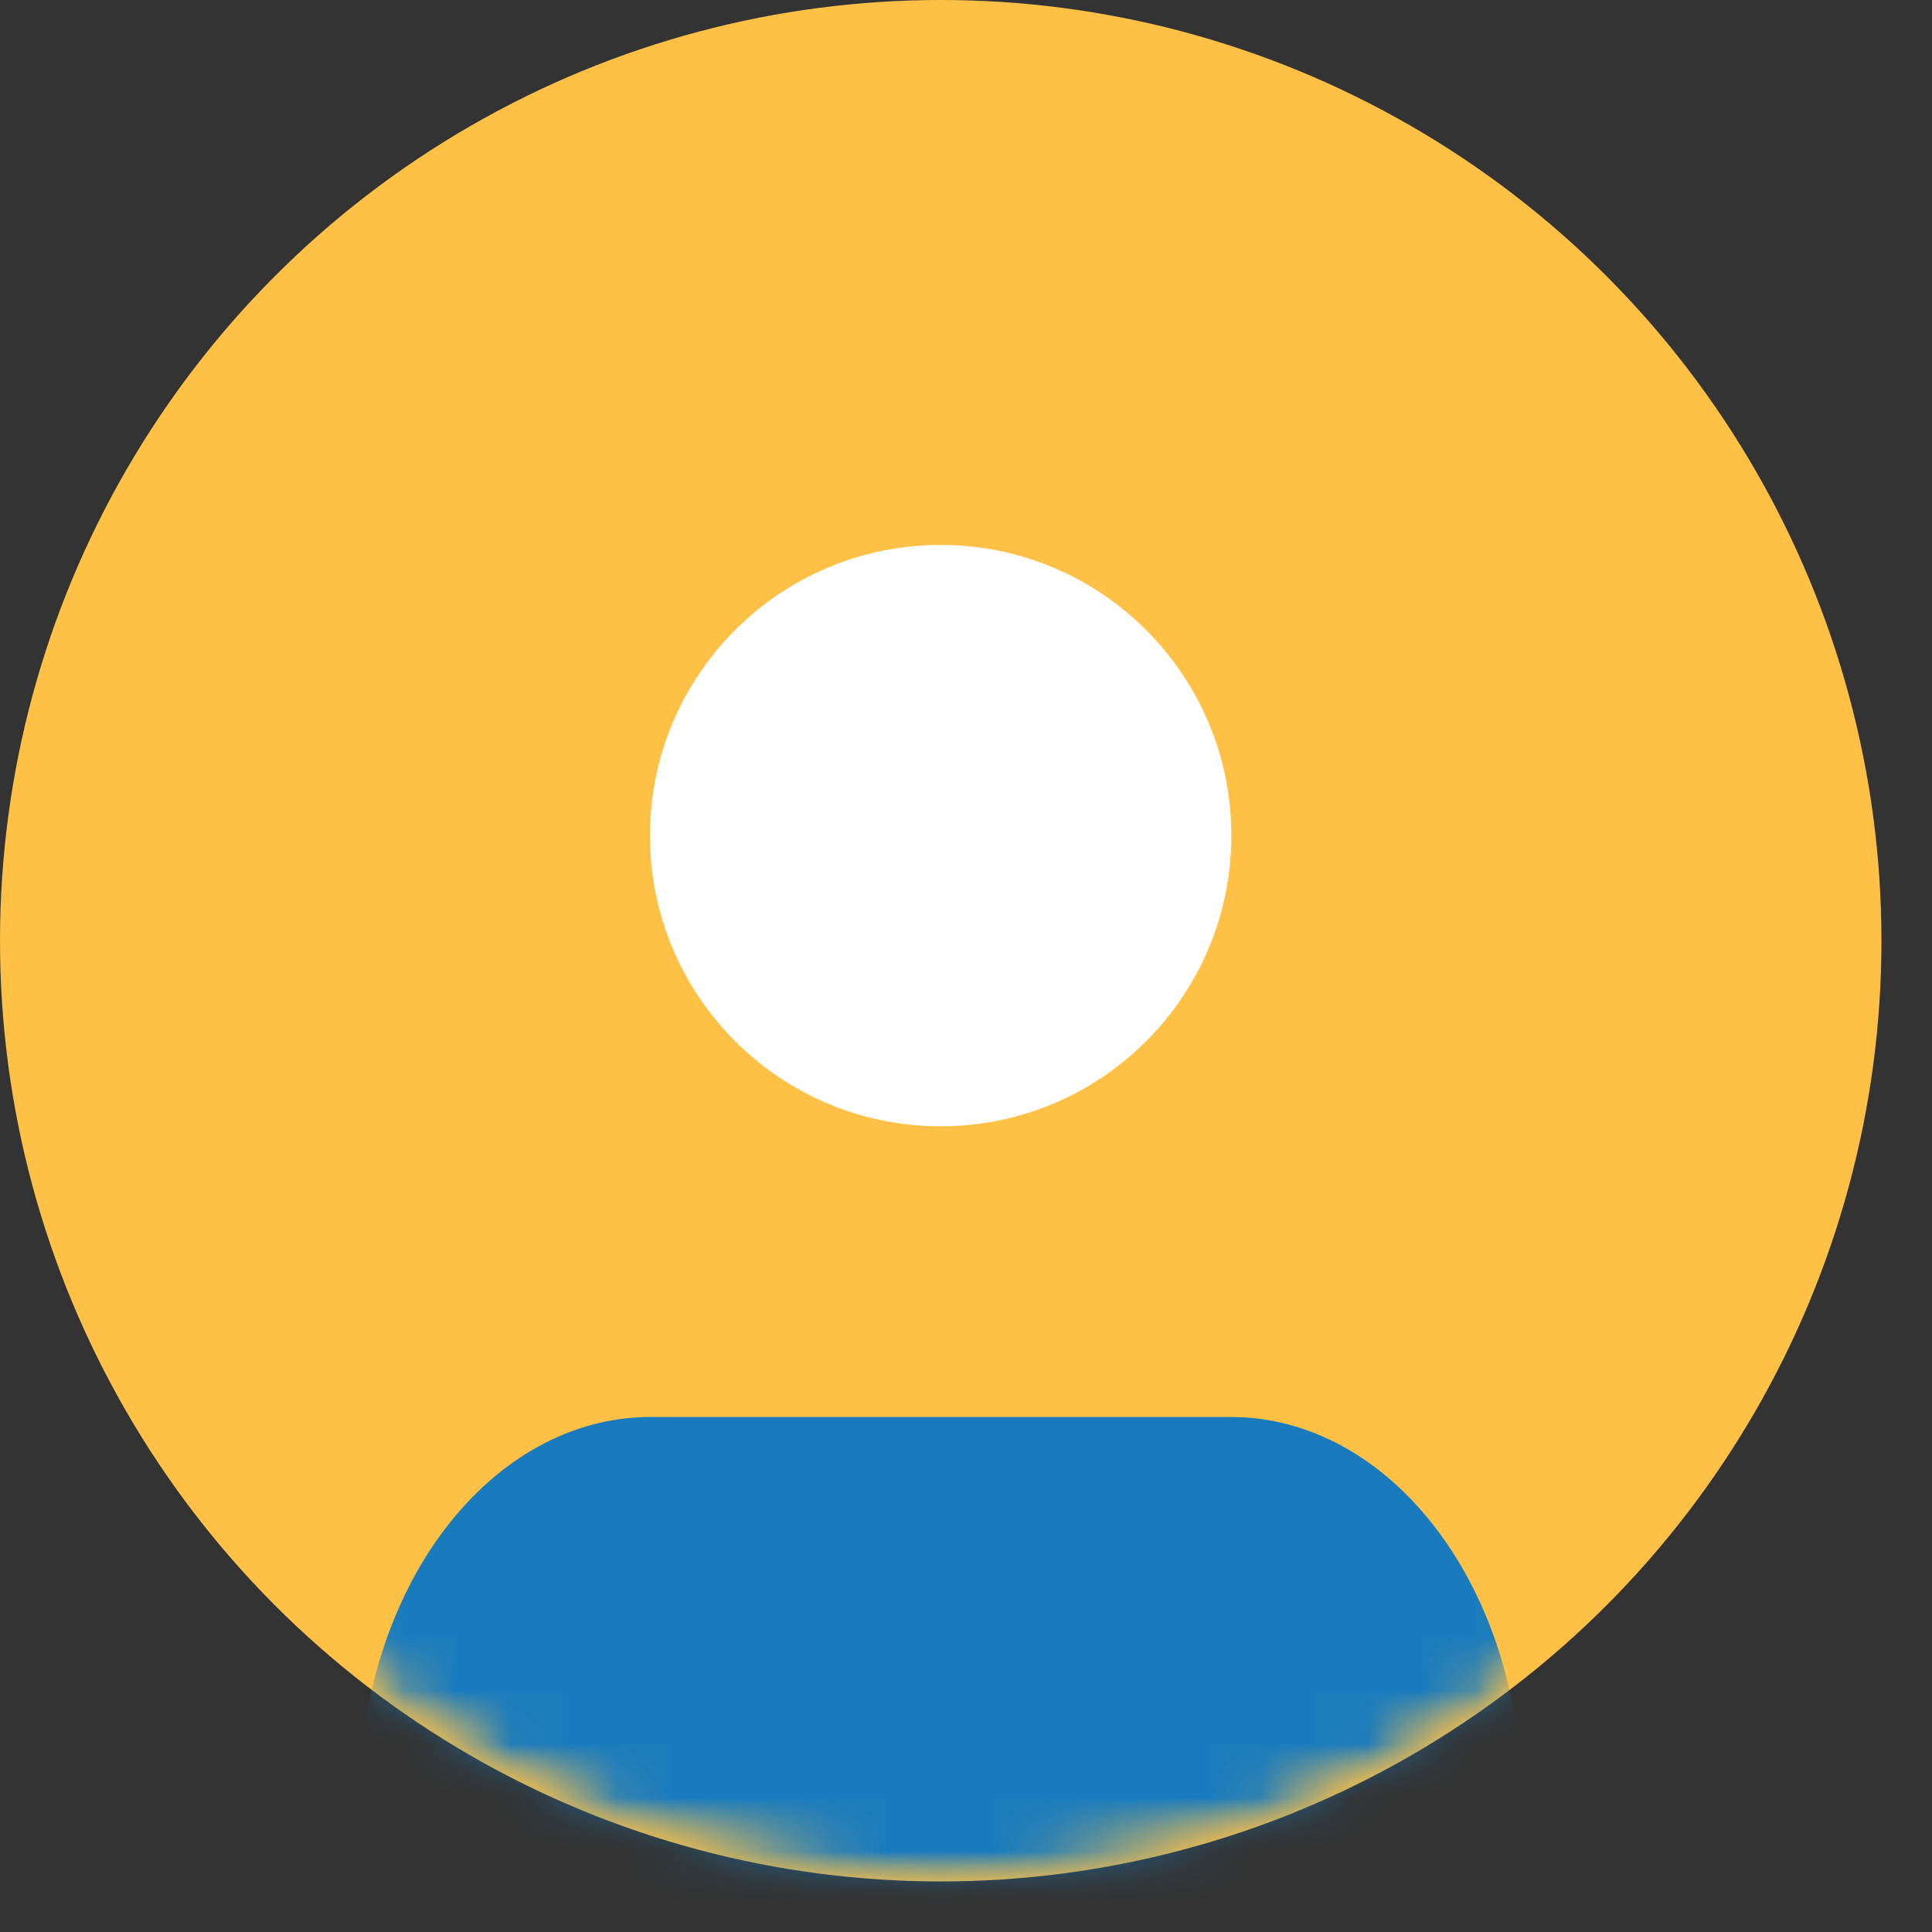 <svg width="36" height="36" viewBox="0 0 36 36" fill="none" xmlns="http://www.w3.org/2000/svg">
<rect x="0" y="0" width="36" height="36" fill="#333333" stroke="none"/>
<circle cx="17.529" cy="17.529" r="17.529" fill="#FFC145"/>
<mask id="mask0_414_2591" style="mask-type:alpha" maskUnits="userSpaceOnUse" x="0" y="0" width="36" height="36">
<circle cx="17.529" cy="17.529" r="17.529" fill="#FFC145"/>
</mask>
<g mask="url(#mask0_414_2591)">
<mask id="mask1_414_2591" style="mask-type:alpha" maskUnits="userSpaceOnUse" x="0" y="0" width="36" height="36">
<circle cx="17.529" cy="17.529" r="17.529" fill="#FFC145"/>
</mask>
<g mask="url(#mask1_414_2591)">
<path d="M28.361 37.147V33.566C28.361 31.667 27.79 29.845 26.774 28.502C25.759 27.159 24.381 26.404 22.945 26.404H12.112C10.675 26.404 9.298 27.159 8.282 28.502C7.266 29.845 6.695 31.667 6.695 33.566V37.147" fill="#197BBD"/>
<path d="M17.528 20.987C20.519 20.987 22.944 18.562 22.944 15.571C22.944 12.579 20.519 10.154 17.528 10.154C14.536 10.154 12.111 12.579 12.111 15.571C12.111 18.562 14.536 20.987 17.528 20.987Z" fill="white"/>
</g>
</g>
</svg>
